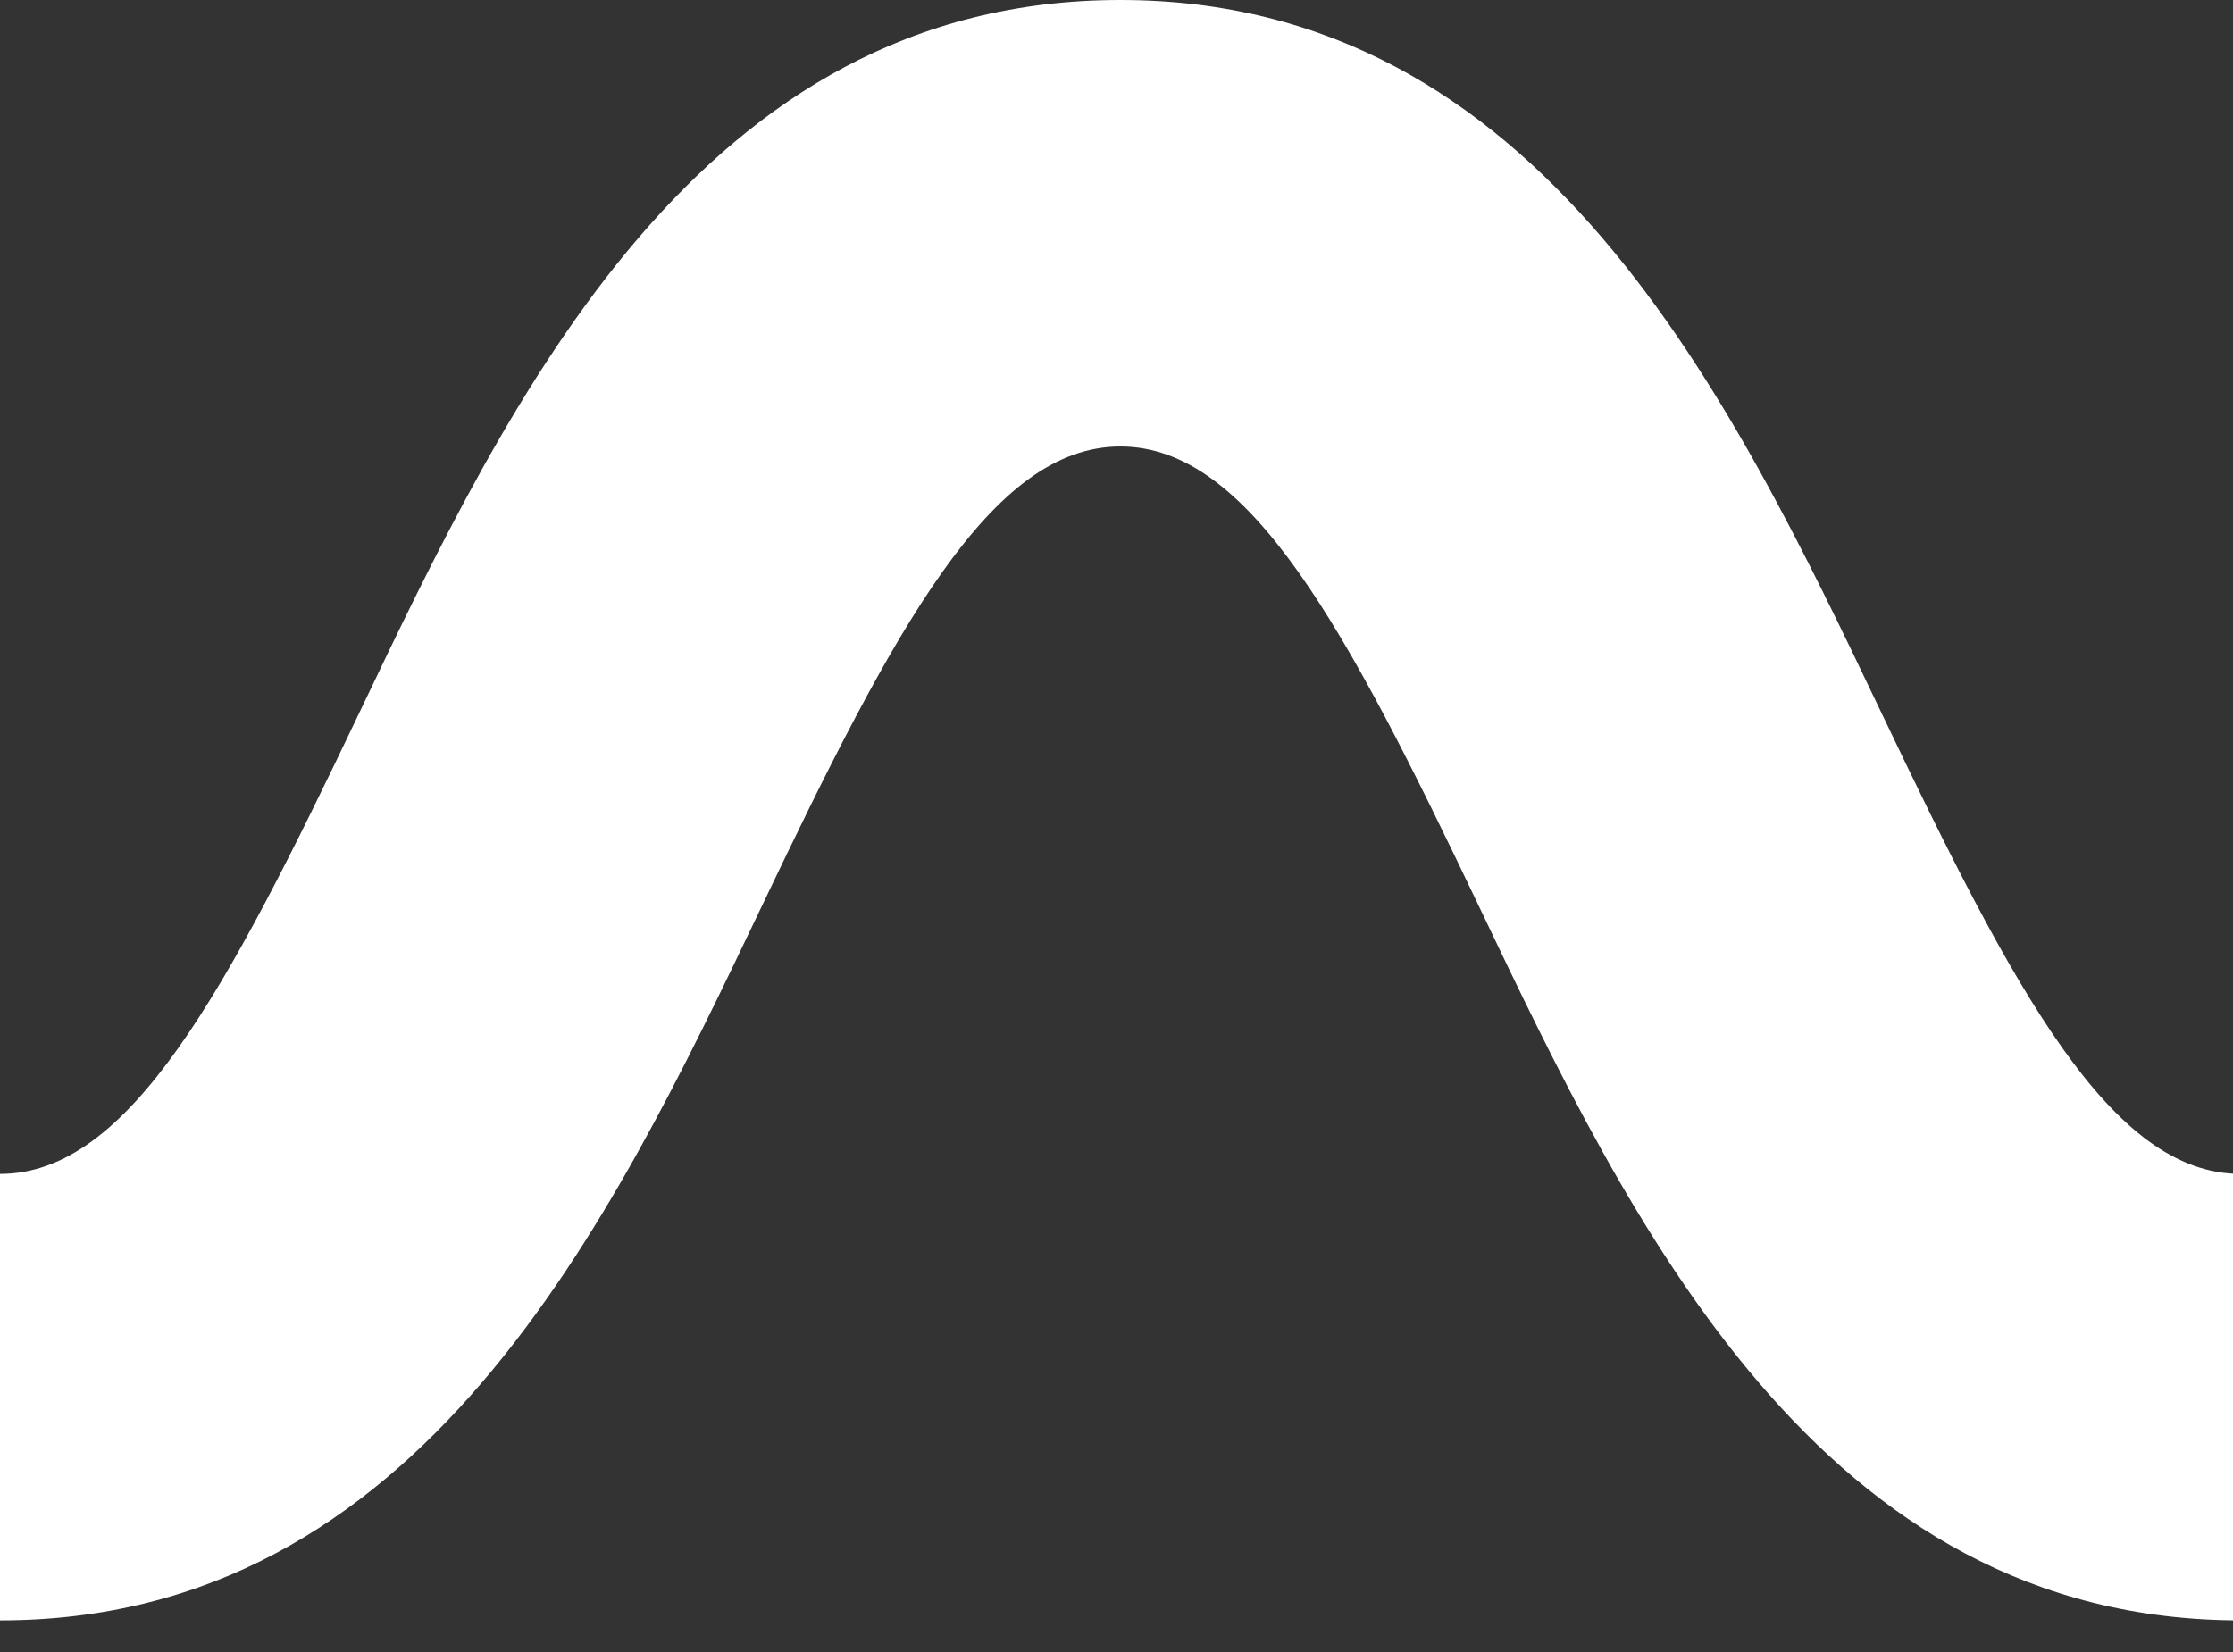 <?xml version="1.0" encoding="UTF-8" standalone="no"?><!DOCTYPE svg PUBLIC "-//W3C//DTD SVG 1.1//EN" "http://www.w3.org/Graphics/SVG/1.1/DTD/svg11.dtd"><svg width="100%" height="100%" viewBox="0 0 50 37" version="1.1" xmlns="http://www.w3.org/2000/svg" xmlns:xlink="http://www.w3.org/1999/xlink" xml:space="preserve" style="fill-rule:evenodd;clip-rule:evenodd;stroke-linejoin:round;stroke-miterlimit:1.414;"><rect x="0" y="0" width="50" height="37" fill="#333333" stroke="none"/><rect id="waves" x="0" y="0" width="50" height="37" style="fill:none;"/><clipPath id="_clip1"><rect x="0" y="0" width="50" height="37"/></clipPath><g clip-path="url(#_clip1)"><path id="Fill-3" d="M158.536,15.993c3.399,-7.126 11.994,-1.915 9.025,4.306c-3.399,7.125 -7.63,15.993 -17.056,15.993c-9.426,0 -13.657,-8.868 -17.055,-15.993c-2.968,-6.221 -5.13,-10.299 -8.03,-10.299c-2.9,0 -5.061,4.078 -8.029,10.299c-3.399,7.125 -7.629,15.993 -17.055,15.993c-9.425,0 -13.655,-8.868 -17.054,-15.993c-2.968,-6.221 -5.13,-10.299 -8.029,-10.299c-2.899,0 -5.061,4.078 -8.029,10.299c-3.398,7.125 -7.628,15.993 -17.054,15.993c-9.426,0 -13.655,-8.868 -17.054,-15.993c-2.968,-6.221 -5.13,-10.299 -8.029,-10.299c-2.901,0 -5.063,4.078 -8.031,10.299c-3.399,7.126 -7.63,15.993 -17.056,15.993l0,-10c2.9,0 5.063,-4.078 8.031,-10.299c3.399,-7.125 7.63,-15.993 17.056,-15.993c9.425,0 13.655,8.868 17.054,15.993c2.968,6.221 5.13,10.299 8.029,10.299c2.9,0 5.061,-4.078 8.029,-10.299c3.399,-7.125 7.628,-15.993 17.054,-15.993c9.426,0 13.656,8.868 17.054,15.993c2.968,6.221 5.13,10.299 8.029,10.299c2.9,0 5.062,-4.078 8.03,-10.299c3.399,-7.125 7.628,-15.993 17.054,-15.993c9.426,0 13.656,8.868 17.055,15.993c2.968,6.221 5.13,10.299 8.03,10.299c2.9,0 5.063,-4.078 8.031,-10.299Z" style="fill:#fff;"/></g></svg>